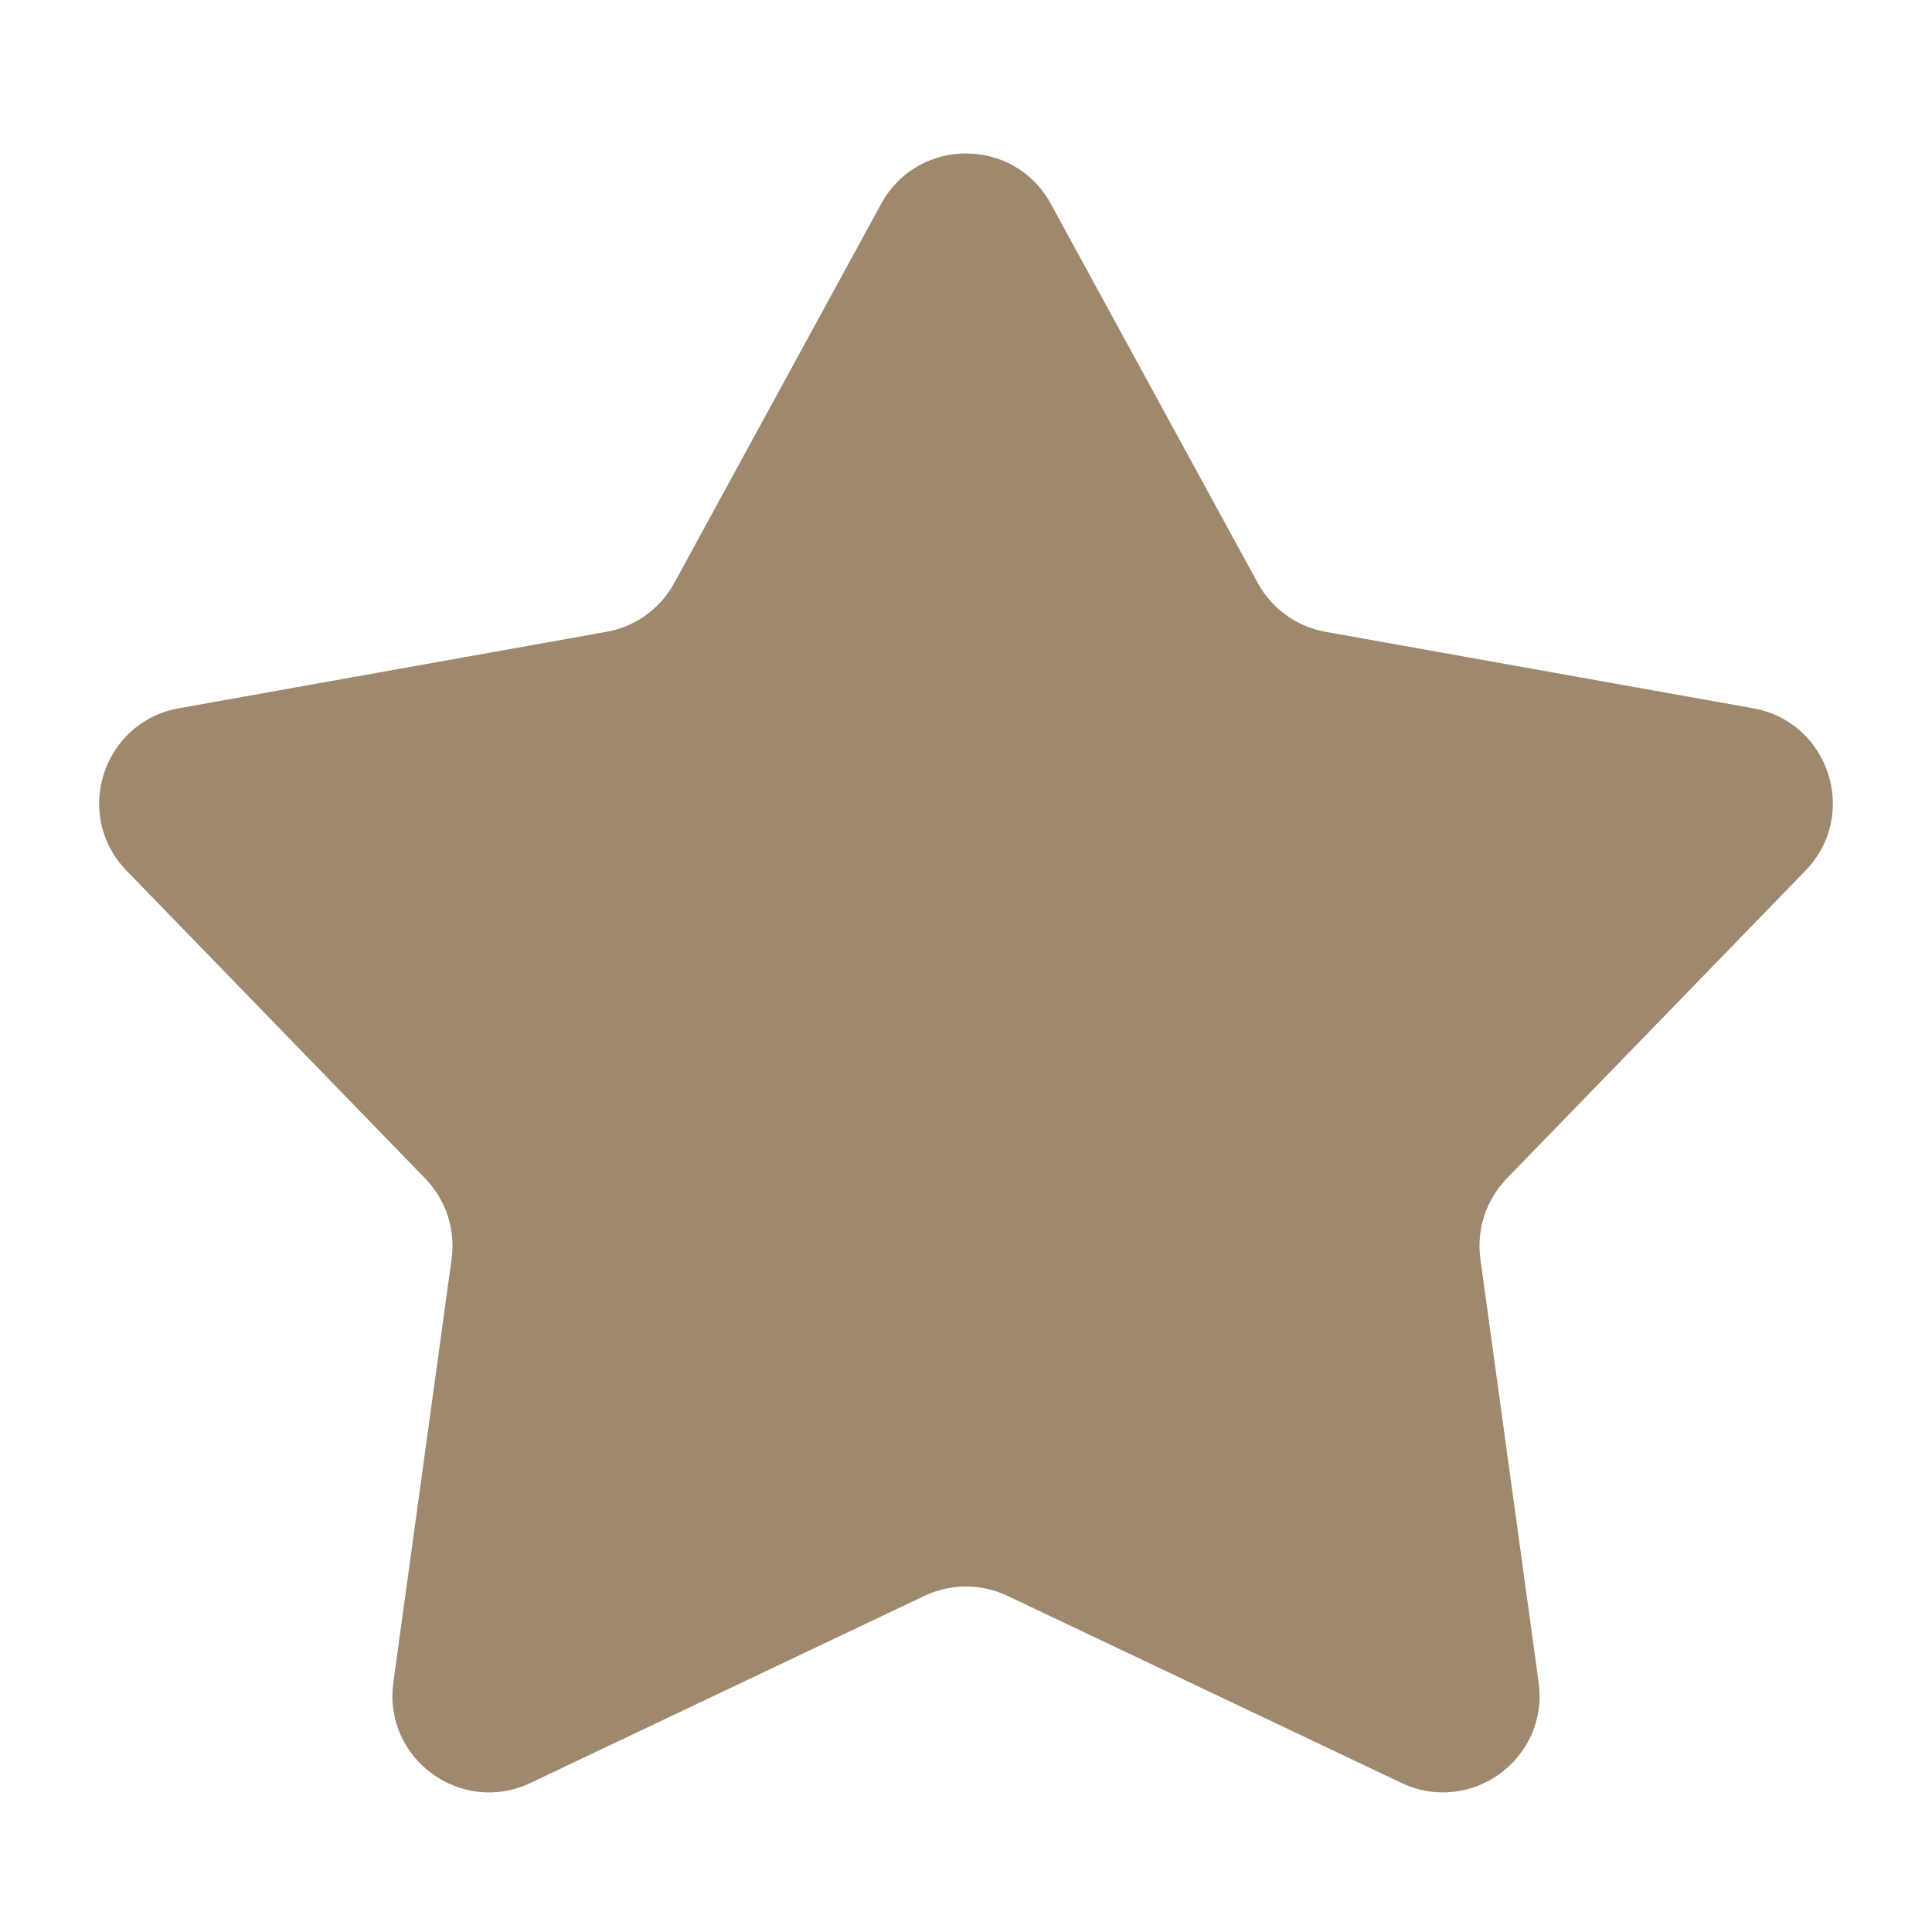 <svg id="icon-star-large-on" xmlns="http://www.w3.org/2000/svg" width="40" height="40" viewBox="0 0 40 40">
  <rect id="container" width="40" height="40" fill="#e6e6e6" opacity="0.003"/>
  <g id="star" transform="translate(0 1.002)" fill="#9e896e" stroke-linecap="round">
    <path d="M 29.877 35.109 C 29.731 35.109 29.586 35.075 29.446 35.009 L 21.287 31.134 C 20.887 30.945 20.442 30.844 20 30.844 C 19.558 30.844 19.113 30.945 18.713 31.134 L 10.554 35.009 C 10.414 35.075 10.269 35.109 10.123 35.109 C 9.841 35.109 9.557 34.978 9.365 34.757 C 9.231 34.604 9.083 34.343 9.134 33.969 L 10.341 25.2 C 10.467 24.279 10.169 23.369 9.522 22.702 L 3.337 16.327 C 2.959 15.938 3.047 15.496 3.103 15.324 C 3.158 15.152 3.345 14.742 3.879 14.646 L 12.732 13.064 C 13.632 12.903 14.399 12.35 14.837 11.548 L 19.122 3.696 C 19.379 3.226 19.822 3.175 20 3.175 C 20.178 3.175 20.621 3.226 20.878 3.696 L 25.163 11.548 C 25.601 12.35 26.368 12.903 27.268 13.064 L 36.121 14.646 C 36.655 14.742 36.842 15.152 36.897 15.324 C 36.953 15.496 37.041 15.938 36.663 16.327 L 30.478 22.702 C 29.831 23.369 29.533 24.279 29.659 25.2 L 30.866 33.969 C 30.917 34.343 30.769 34.604 30.635 34.757 C 30.443 34.978 30.159 35.109 29.877 35.109 Z" stroke="none"/>
    <path d="M 20 4.175 L 20 4.175 L 15.715 12.027 C 15.131 13.097 14.108 13.834 12.908 14.048 L 4.055 15.631 C 4.055 15.631 4.055 15.631 4.055 15.631 L 10.24 22.006 C 11.102 22.895 11.5 24.109 11.331 25.336 L 10.125 34.106 C 10.125 34.106 10.125 34.106 10.125 34.106 C 10.125 34.106 10.125 34.106 10.125 34.106 L 18.284 30.231 C 18.817 29.978 19.41 29.844 20 29.844 C 20.59 29.844 21.183 29.978 21.716 30.231 L 29.875 34.106 C 29.875 34.106 29.875 34.106 29.875 34.106 L 28.669 25.336 C 28.5 24.109 28.898 22.895 29.76 22.006 L 35.945 15.631 C 35.945 15.631 35.945 15.631 35.945 15.631 L 27.092 14.048 C 25.892 13.834 24.869 13.097 24.285 12.027 L 20 4.175 C 20 4.175 20 4.175 20 4.175 M 20 2.175 C 20.688 2.175 21.377 2.522 21.756 3.217 L 26.041 11.069 C 26.331 11.601 26.847 11.973 27.444 12.079 L 36.297 13.662 C 37.875 13.944 38.497 15.873 37.381 17.023 L 31.196 23.398 C 30.768 23.84 30.566 24.454 30.65 25.064 L 31.856 33.833 C 32.073 35.408 30.453 36.594 29.017 35.912 L 20.858 32.038 C 20.315 31.78 19.685 31.78 19.142 32.038 L 10.983 35.912 C 9.547 36.594 7.927 35.408 8.144 33.833 L 9.35 25.064 C 9.434 24.454 9.232 23.84 8.804 23.398 L 2.619 17.023 C 1.503 15.873 2.125 13.944 3.703 13.662 L 12.556 12.079 C 13.153 11.973 13.669 11.601 13.959 11.069 L 18.244 3.217 C 18.623 2.522 19.312 2.175 20 2.175 Z" stroke="none" fill="#9e896e"/>
  </g>
</svg>
